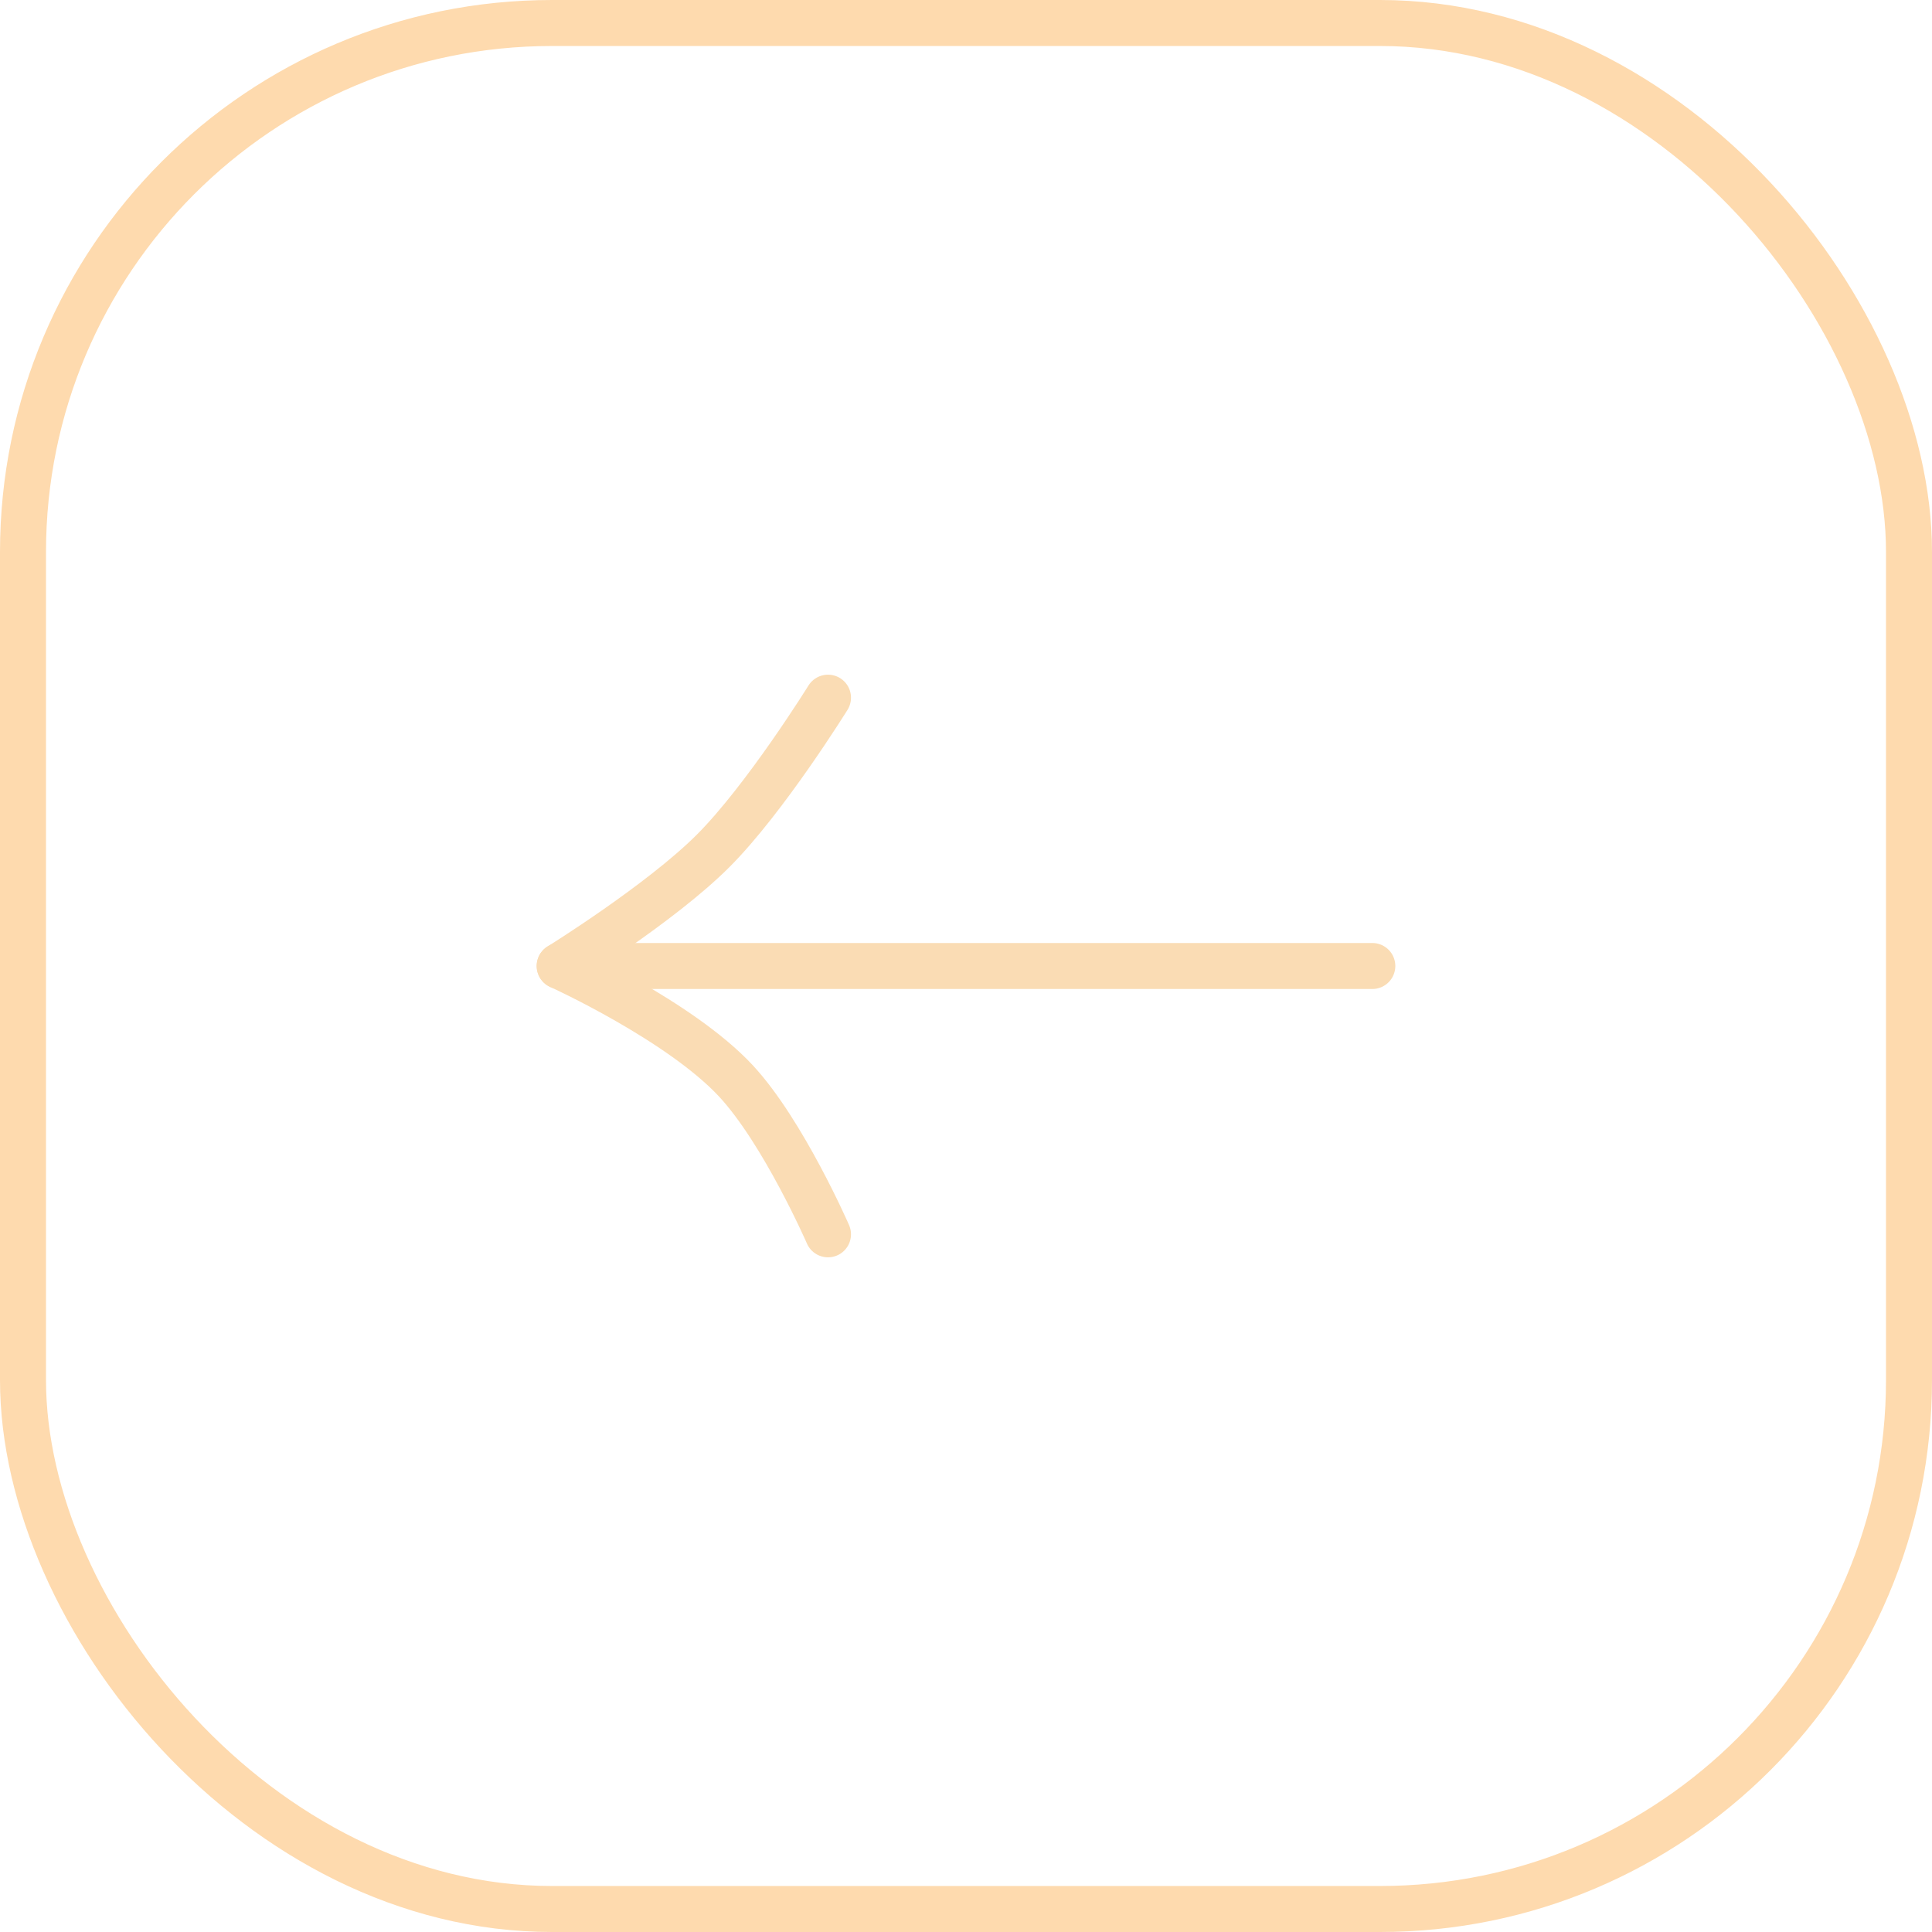 <svg width="42" height="42" viewBox="0 0 42 42" fill="none" xmlns="http://www.w3.org/2000/svg">
<rect x="0.5" y="0.5" width="41" height="41" rx="11.5" stroke="#FEDAAE"/>
<path d="M29.833 21C25.277 21 12.167 21 12.167 21" stroke="#FADCB4" stroke-linecap="round" stroke-linejoin="round"/>
<path d="M18 26.833C18 26.833 17.032 24.613 16 23.5C14.784 22.19 12.167 21 12.167 21C12.167 21 14.361 19.639 15.5 18.5C16.639 17.361 18 15.167 18 15.167" stroke="#FADCB4" stroke-linecap="round" stroke-linejoin="round"/>
</svg>
